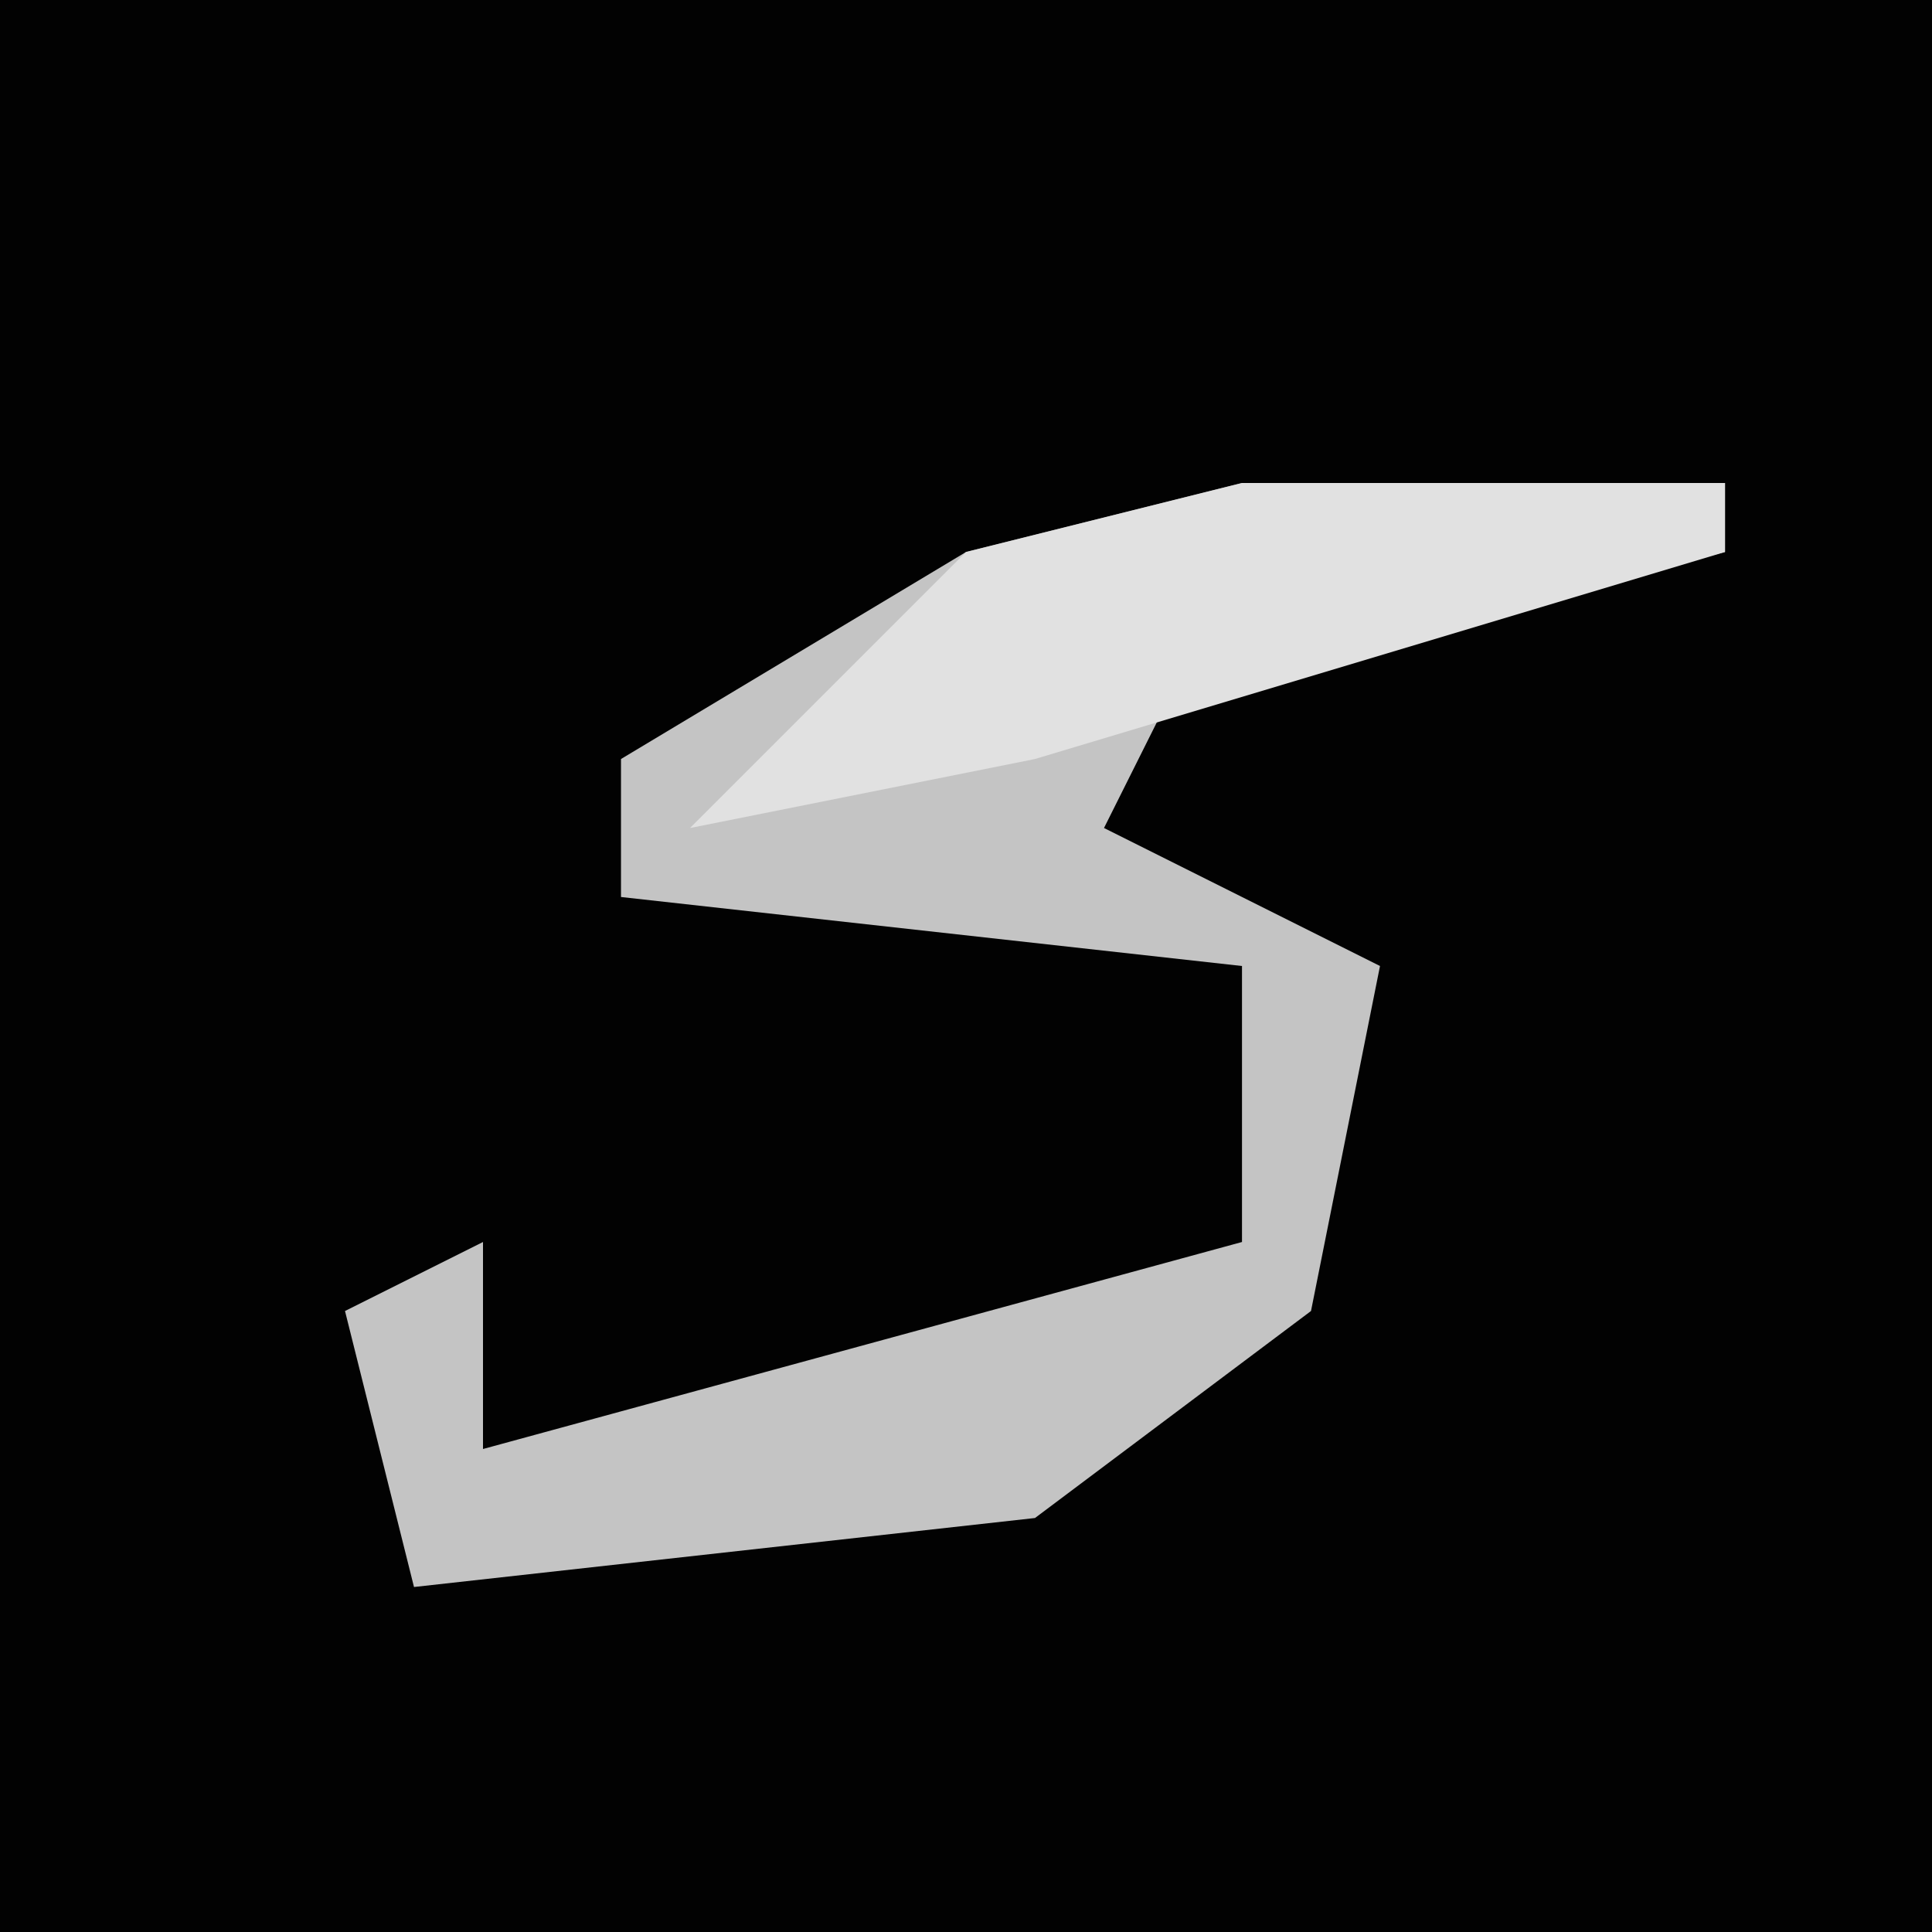 <?xml version="1.0" encoding="UTF-8"?>
<svg version="1.1" xmlns="http://www.w3.org/2000/svg" width="28" height="28">
<path d="M0,0 L28,0 L28,28 L0,28 Z " fill="#020202" transform="translate(0,0)"/>
<path d="M0,0 L7,0 L7,1 L-1,3 L-2,5 L2,7 L1,12 L-3,15 L-12,16 L-13,12 L-11,11 L-11,14 L0,11 L0,7 L-9,6 L-9,4 L-4,1 Z " fill="#C4C4C4" transform="translate(18,7)"/>
<path d="M0,0 L7,0 L7,1 L-3,4 L-8,5 L-4,1 Z " fill="#E1E1E1" transform="translate(18,7)"/>
</svg>
